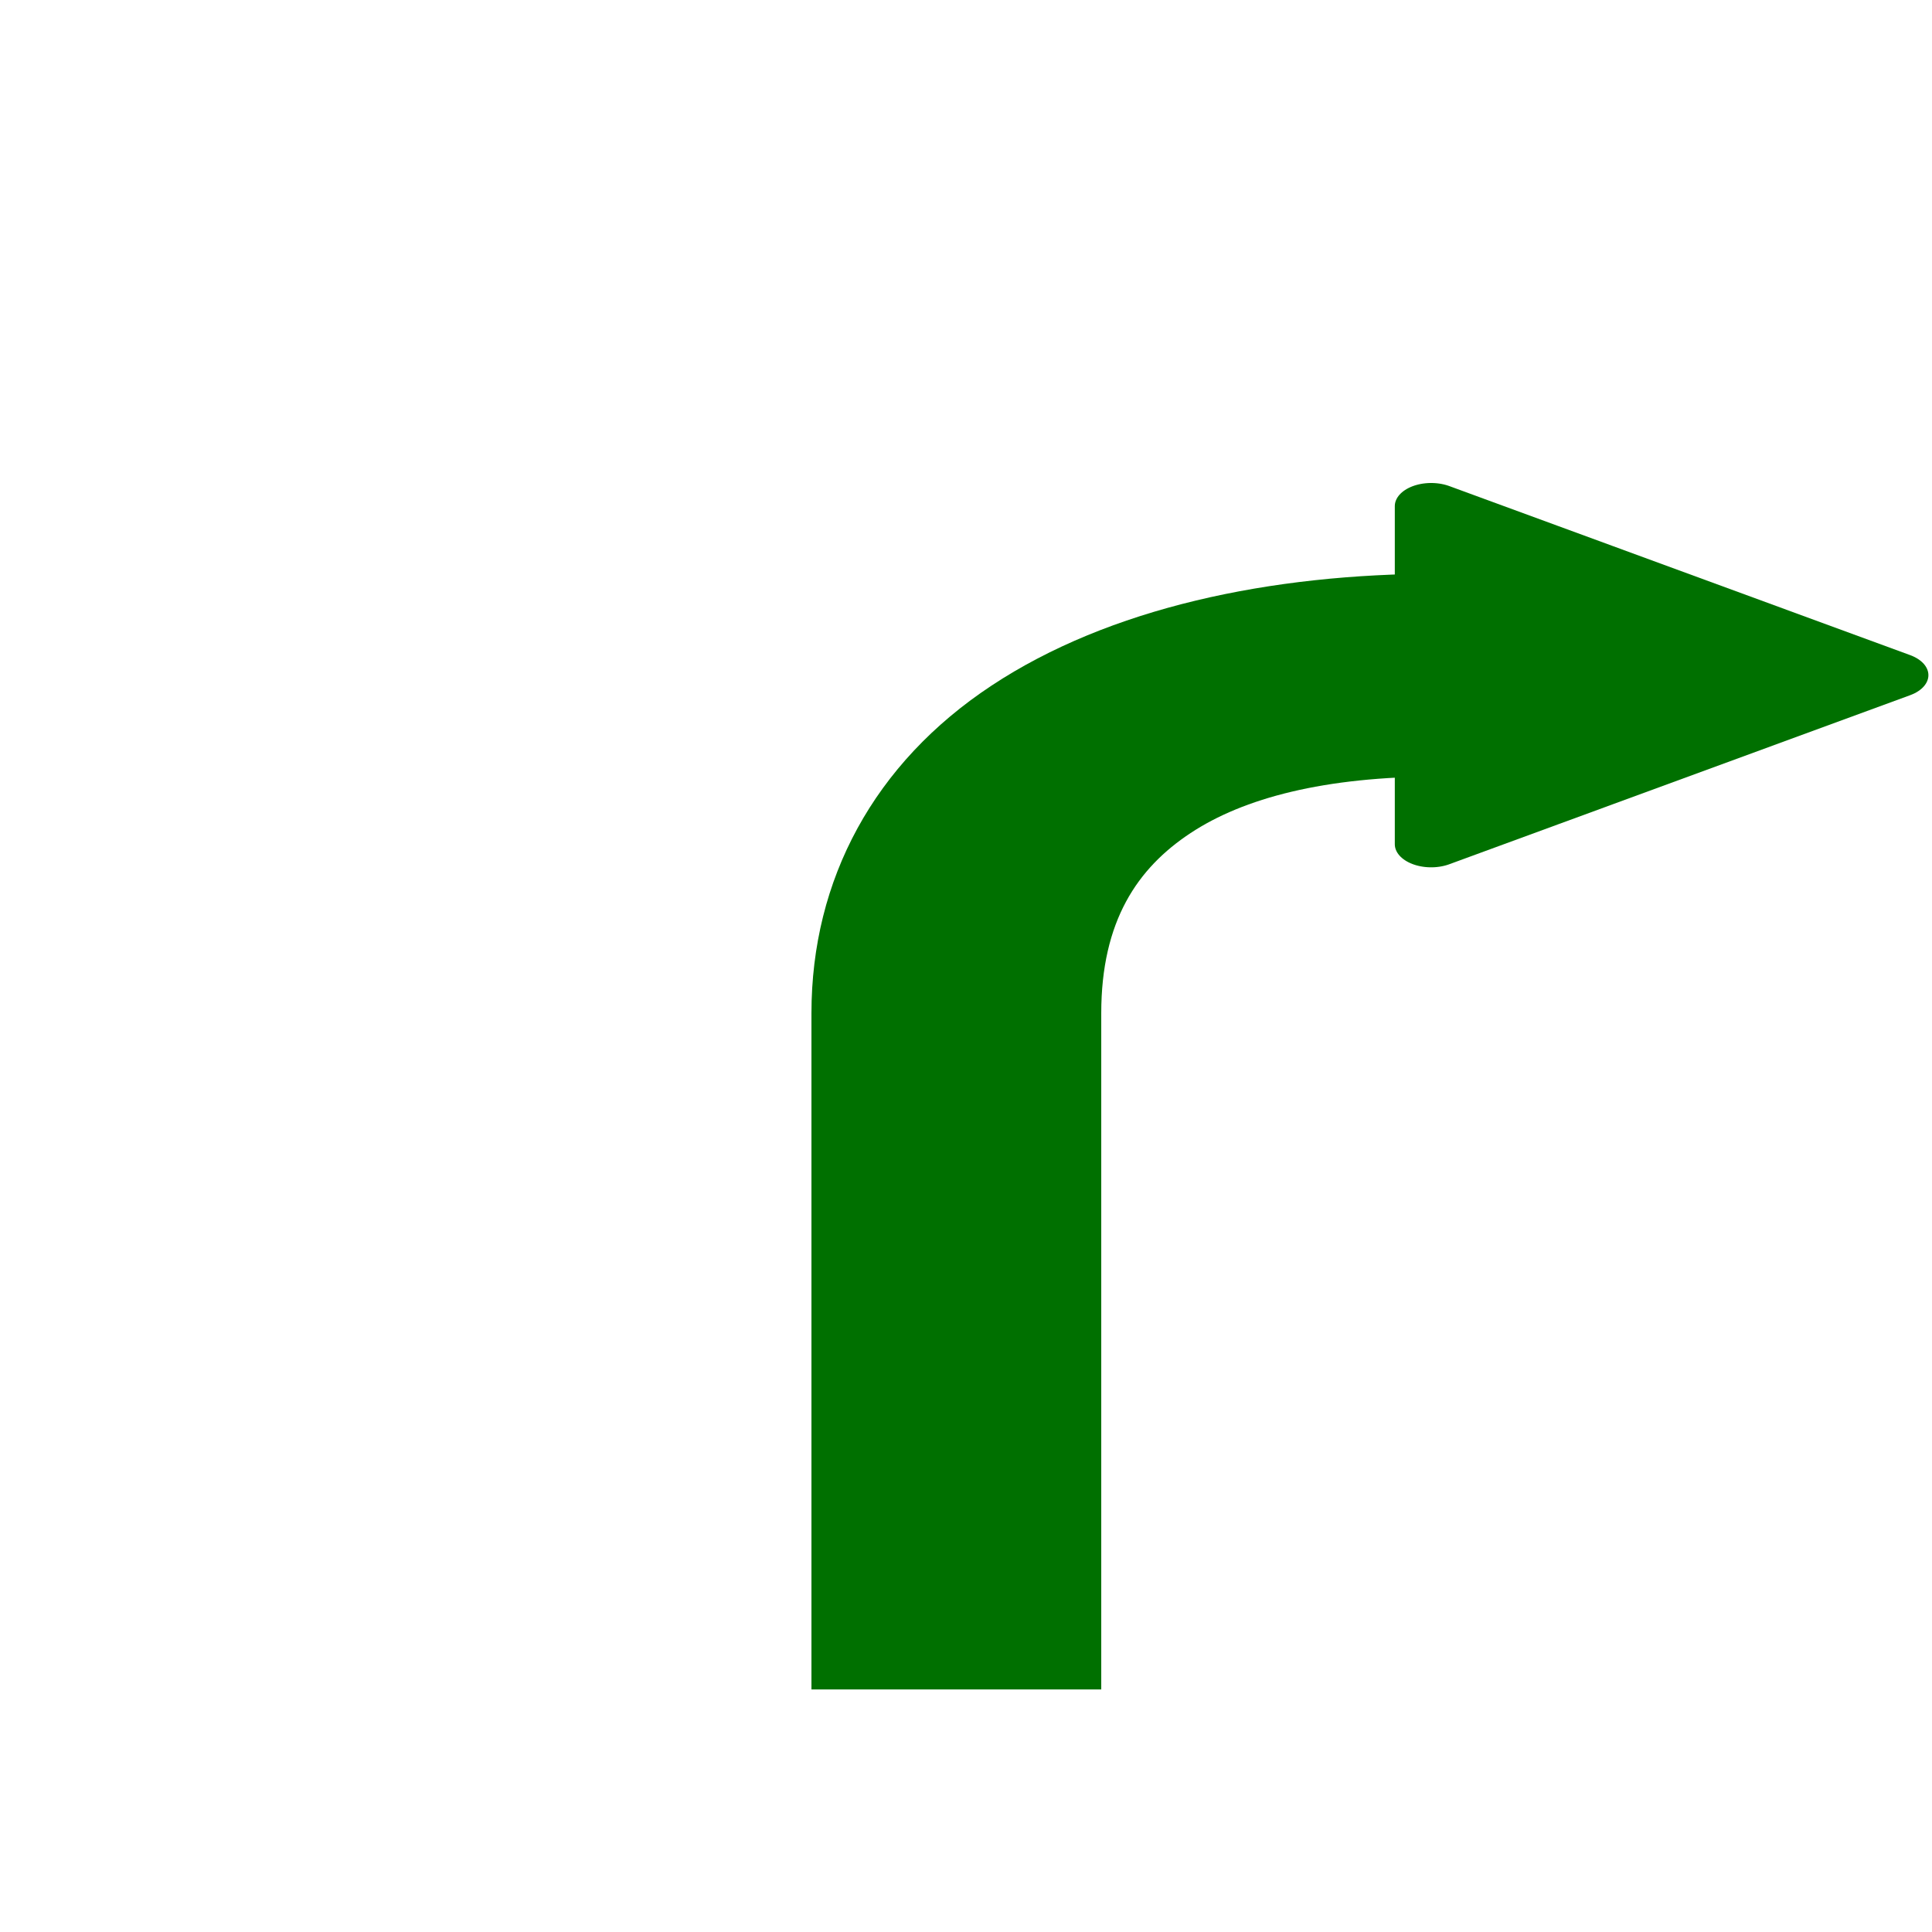 <?xml version="1.0" encoding="UTF-8" standalone="no"?>
<!-- Created with Inkscape (http://www.inkscape.org/) -->

<svg
   width="1000"
   height="1000"
   viewBox="0 0 264.583 264.583"
   version="1.1"
   id="svg5"
   inkscape:version="1.1.1 (3bf5ae0, 2021-09-20)"
   sodipodi:docname="arrow_right.svg"
   xmlns:inkscape="http://www.inkscape.org/namespaces/inkscape"
   xmlns:sodipodi="http://sodipodi.sourceforge.net/DTD/sodipodi-0.dtd"
   xmlns="http://www.w3.org/2000/svg"
   xmlns:svg="http://www.w3.org/2000/svg">
  <sodipodi:namedview
     id="namedview7"
     pagecolor="#ffffff"
     bordercolor="#666666"
     borderopacity="1.0"
     inkscape:pageshadow="2"
     inkscape:pageopacity="0.0"
     inkscape:pagecheckerboard="0"
     inkscape:document-units="mm"
     showgrid="false"
     width="100mm"
     units="px"
     inkscape:zoom="0.75187991"
     inkscape:cx="460.84487"
     inkscape:cy="494.09486"
     inkscape:window-width="1848"
     inkscape:window-height="1016"
     inkscape:window-x="72"
     inkscape:window-y="27"
     inkscape:window-maximized="1"
     inkscape:current-layer="layer1" />
  <defs
     id="defs2" />
  <g
     inkscape:label="Layer 1"
     inkscape:groupmode="layer"
     id="layer1">
    <g
       id="g13514"
       transform="matrix(1,0,0,0.7,-1.322,46.154)"
       style="stroke-width:1.195">
      <path
         style="color:#000000;fill:#007000;stroke-width:1.195;-inkscape-stroke:none"
         d="m 198.438,46.303 c -23.214,0 -45.237,6.709 -61.32,21.887 -16.084,15.178 -24.67,37.915 -24.67,64.102 v 132.293 h 39.688 V 132.291 c 0,-18.075 4.985,-28.408 12.223,-35.238 7.238,-6.83 18.288,-11.062 34.08,-11.062 z"
         id="path10819" />
      <path
         sodipodi:type="star"
         style="fill:#007000;fill-opacity:1;stroke:#007000;stroke-width:19.565;stroke-linejoin:round;stroke-miterlimit:4;stroke-dasharray:none;stroke-opacity:1"
         id="path12386"
         inkscape:flatsided="false"
         sodipodi:sides="3"
         sodipodi:cx="103.23128"
         sodipodi:cy="190.35007"
         sodipodi:r1="82.667442"
         sodipodi:r2="41.333721"
         sodipodi:arg1="0"
         sodipodi:arg2="1.0471976"
         inkscape:rounded="0"
         inkscape:randomized="0"
         d="m 185.899,190.35 -62.001,35.796 -62.001,35.796 0,-71.592 0,-71.592 62.001,35.796 z"
         transform="matrix(0.509,0,0,0.462,165.811,-21.789)"
         inkscape:transform-center-x="-10.517772" />
    </g>
  </g>
</svg>
